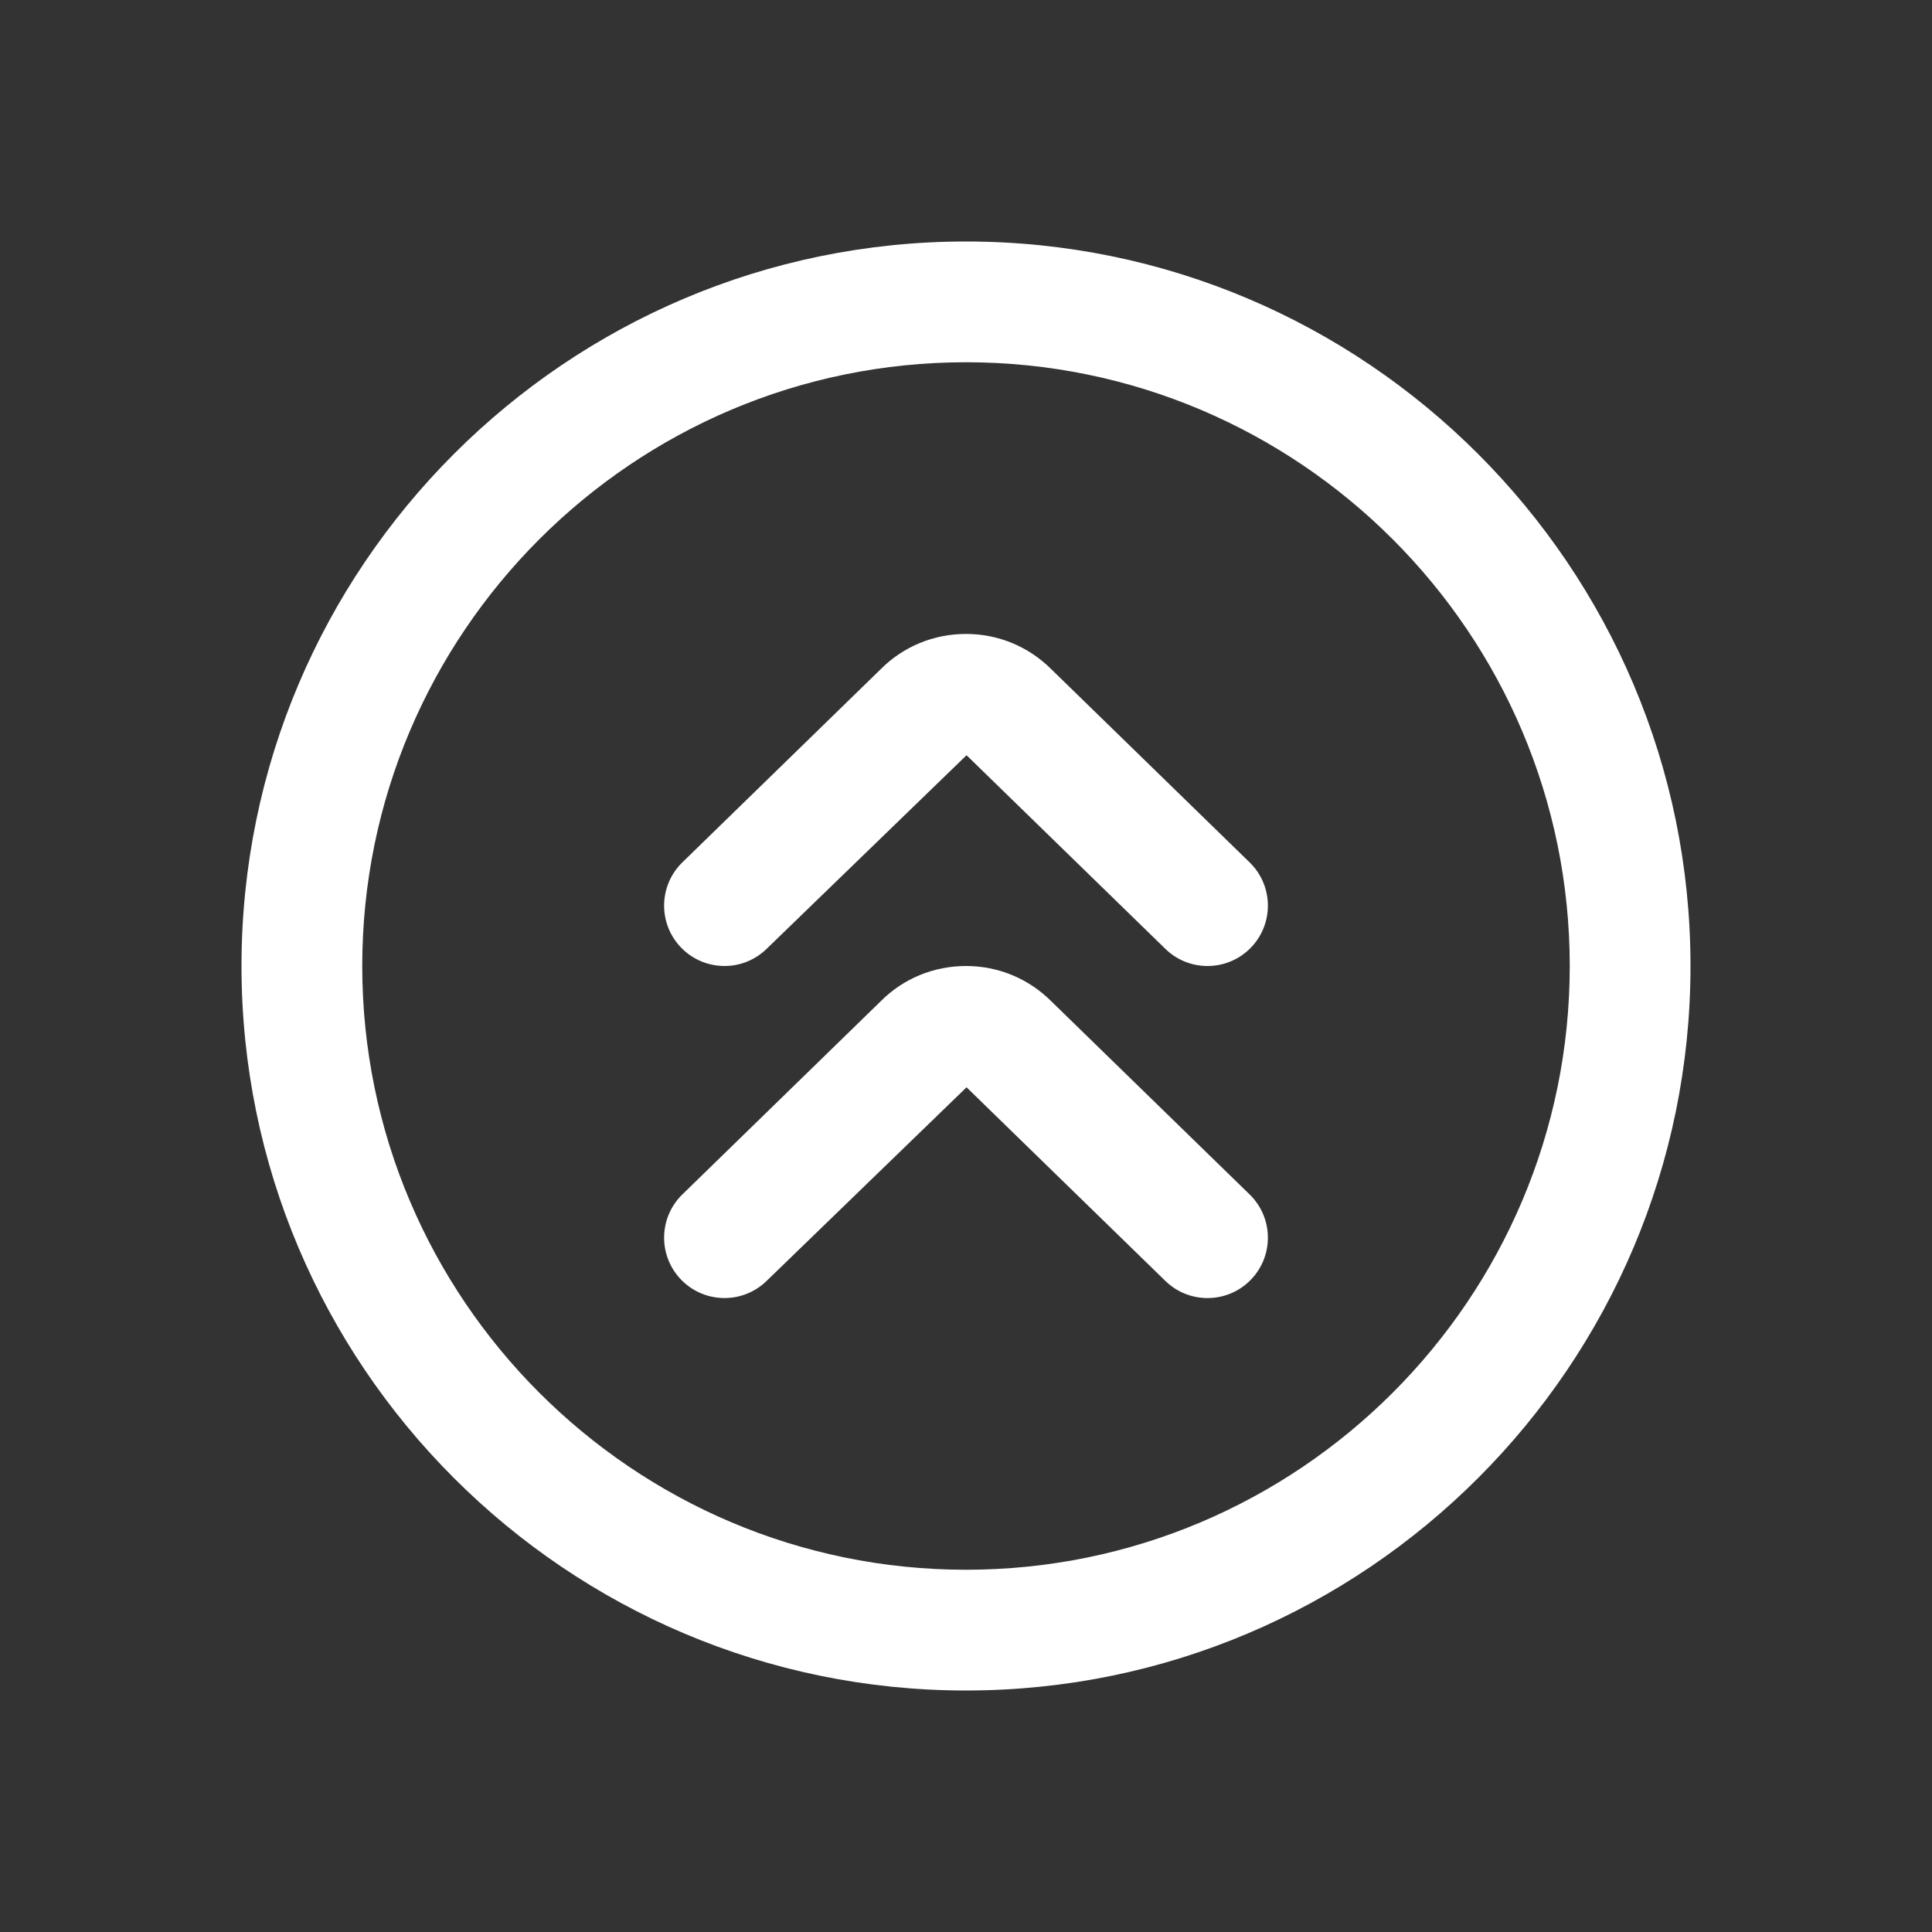 <svg id="Layer" enable-background="new 0 0 64 64" height="60px" viewBox="0 0 64 64" width="60px" xmlns="http://www.w3.org/2000/svg" fill="white"><rect x="0" y="0" width="64" height="64" fill="#333333" stroke="none"/><path d="m32 8c-13.234 0-24 10.766-24 24s10.766 24 24 24 24-10.766 24-24-10.766-24-24-24zm0 44c-11.028 0-20-8.972-20-20s8.972-20 20-20 20 8.972 20 20-8.972 20-20 20z"/><path d="m34.829 33.172c-.756-.755-1.76-1.172-2.829-1.172s-2.073.417-2.81 1.153l-6.586 6.414c-.791.771-.808 2.037-.037 2.828.77.791 2.037.808 2.828.037l6.623-6.414 6.586 6.414c.39.38.893.568 1.396.568.521 0 1.041-.202 1.433-.604.771-.792.754-2.058-.037-2.828z"/><path d="m34.829 22.172c-.756-.755-1.76-1.172-2.829-1.172s-2.073.417-2.81 1.153l-6.586 6.414c-.791.771-.808 2.037-.037 2.828.77.791 2.037.809 2.828.037l6.623-6.414 6.586 6.414c.39.38.893.568 1.396.568.521 0 1.041-.202 1.433-.604.771-.792.754-2.058-.037-2.828z"/></svg>